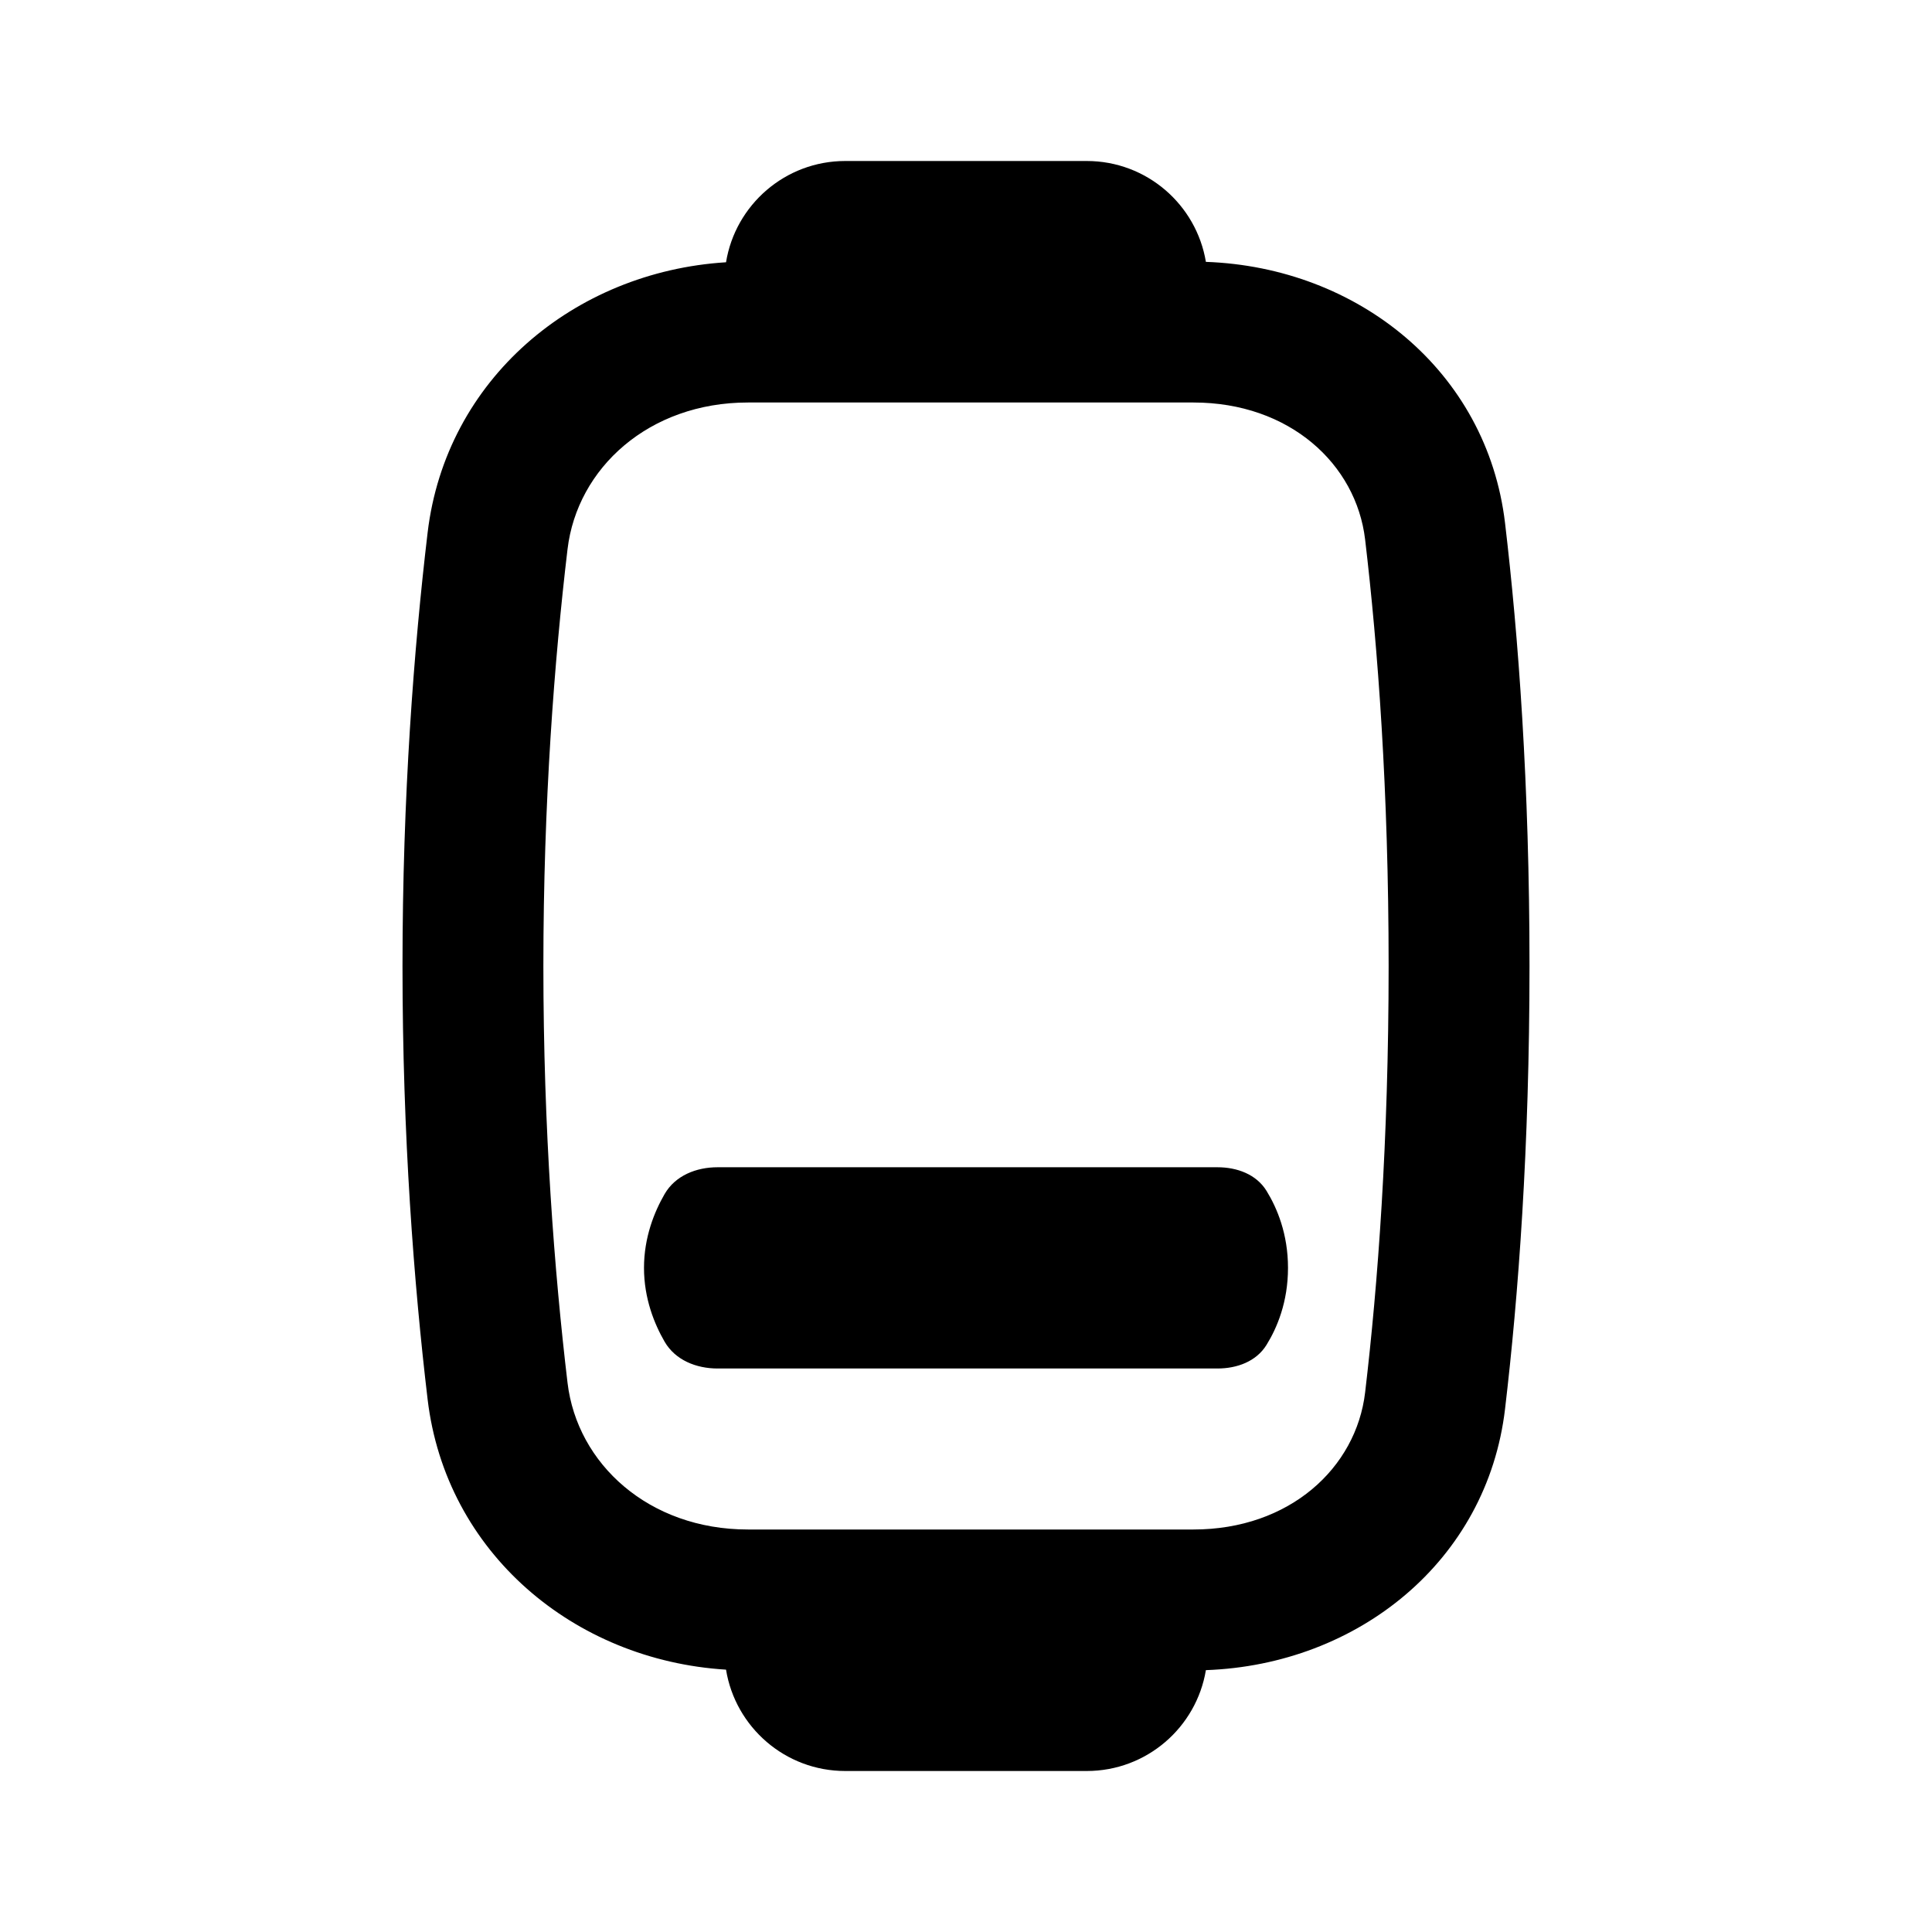 <svg viewBox="0 0 24 24" fill="none"><path fill-rule="evenodd" clip-rule="evenodd" d="M10.499 5H9.291c-1.228 0-2.121.813-2.241 1.823C6.887 8.197 6.75 9.96 6.75 12s.137 3.803.3 5.177C7.17 18.187 8.062 19 9.291 19H14.825c1.195 0 2.022-.765 2.133-1.702.158-1.337.292-3.112.292-5.298 0-2.186-.134-3.961-.292-5.298C16.847 5.765 16.02 5 14.825 5h-4.326zm-5.187 12.383c.226 1.903 1.817 3.241 3.707 3.358C9.135 21.455 9.754 22 10.5 22h3c.744 0 1.362-.542 1.48-1.253 1.887-.067 3.493-1.355 3.716-3.243C18.862 16.101 19 14.257 19 12c0-2.257-.138-4.101-.304-5.504-.224-1.888-1.829-3.176-3.716-3.243C14.862 2.542 14.244 2 13.5 2h-3c-.746 0-1.365.545-1.481 1.258C7.129 3.376 5.538 4.714 5.312 6.617 5.142 8.05 5 9.883 5 12s.142 3.95.312 5.383zM8.914 17c-.265 0-.525-.104-.658-.333C8.129 16.447 8 16.131 8 15.75s.129-.697.256-.917c.133-.23.393-.333.658-.333h6.21c.242 0 .482.087.609.293.13.211.267.533.267.957s-.136.746-.267.957c-.127.206-.367.293-.609.293h-6.21z" fill="currentcolor"/></svg>